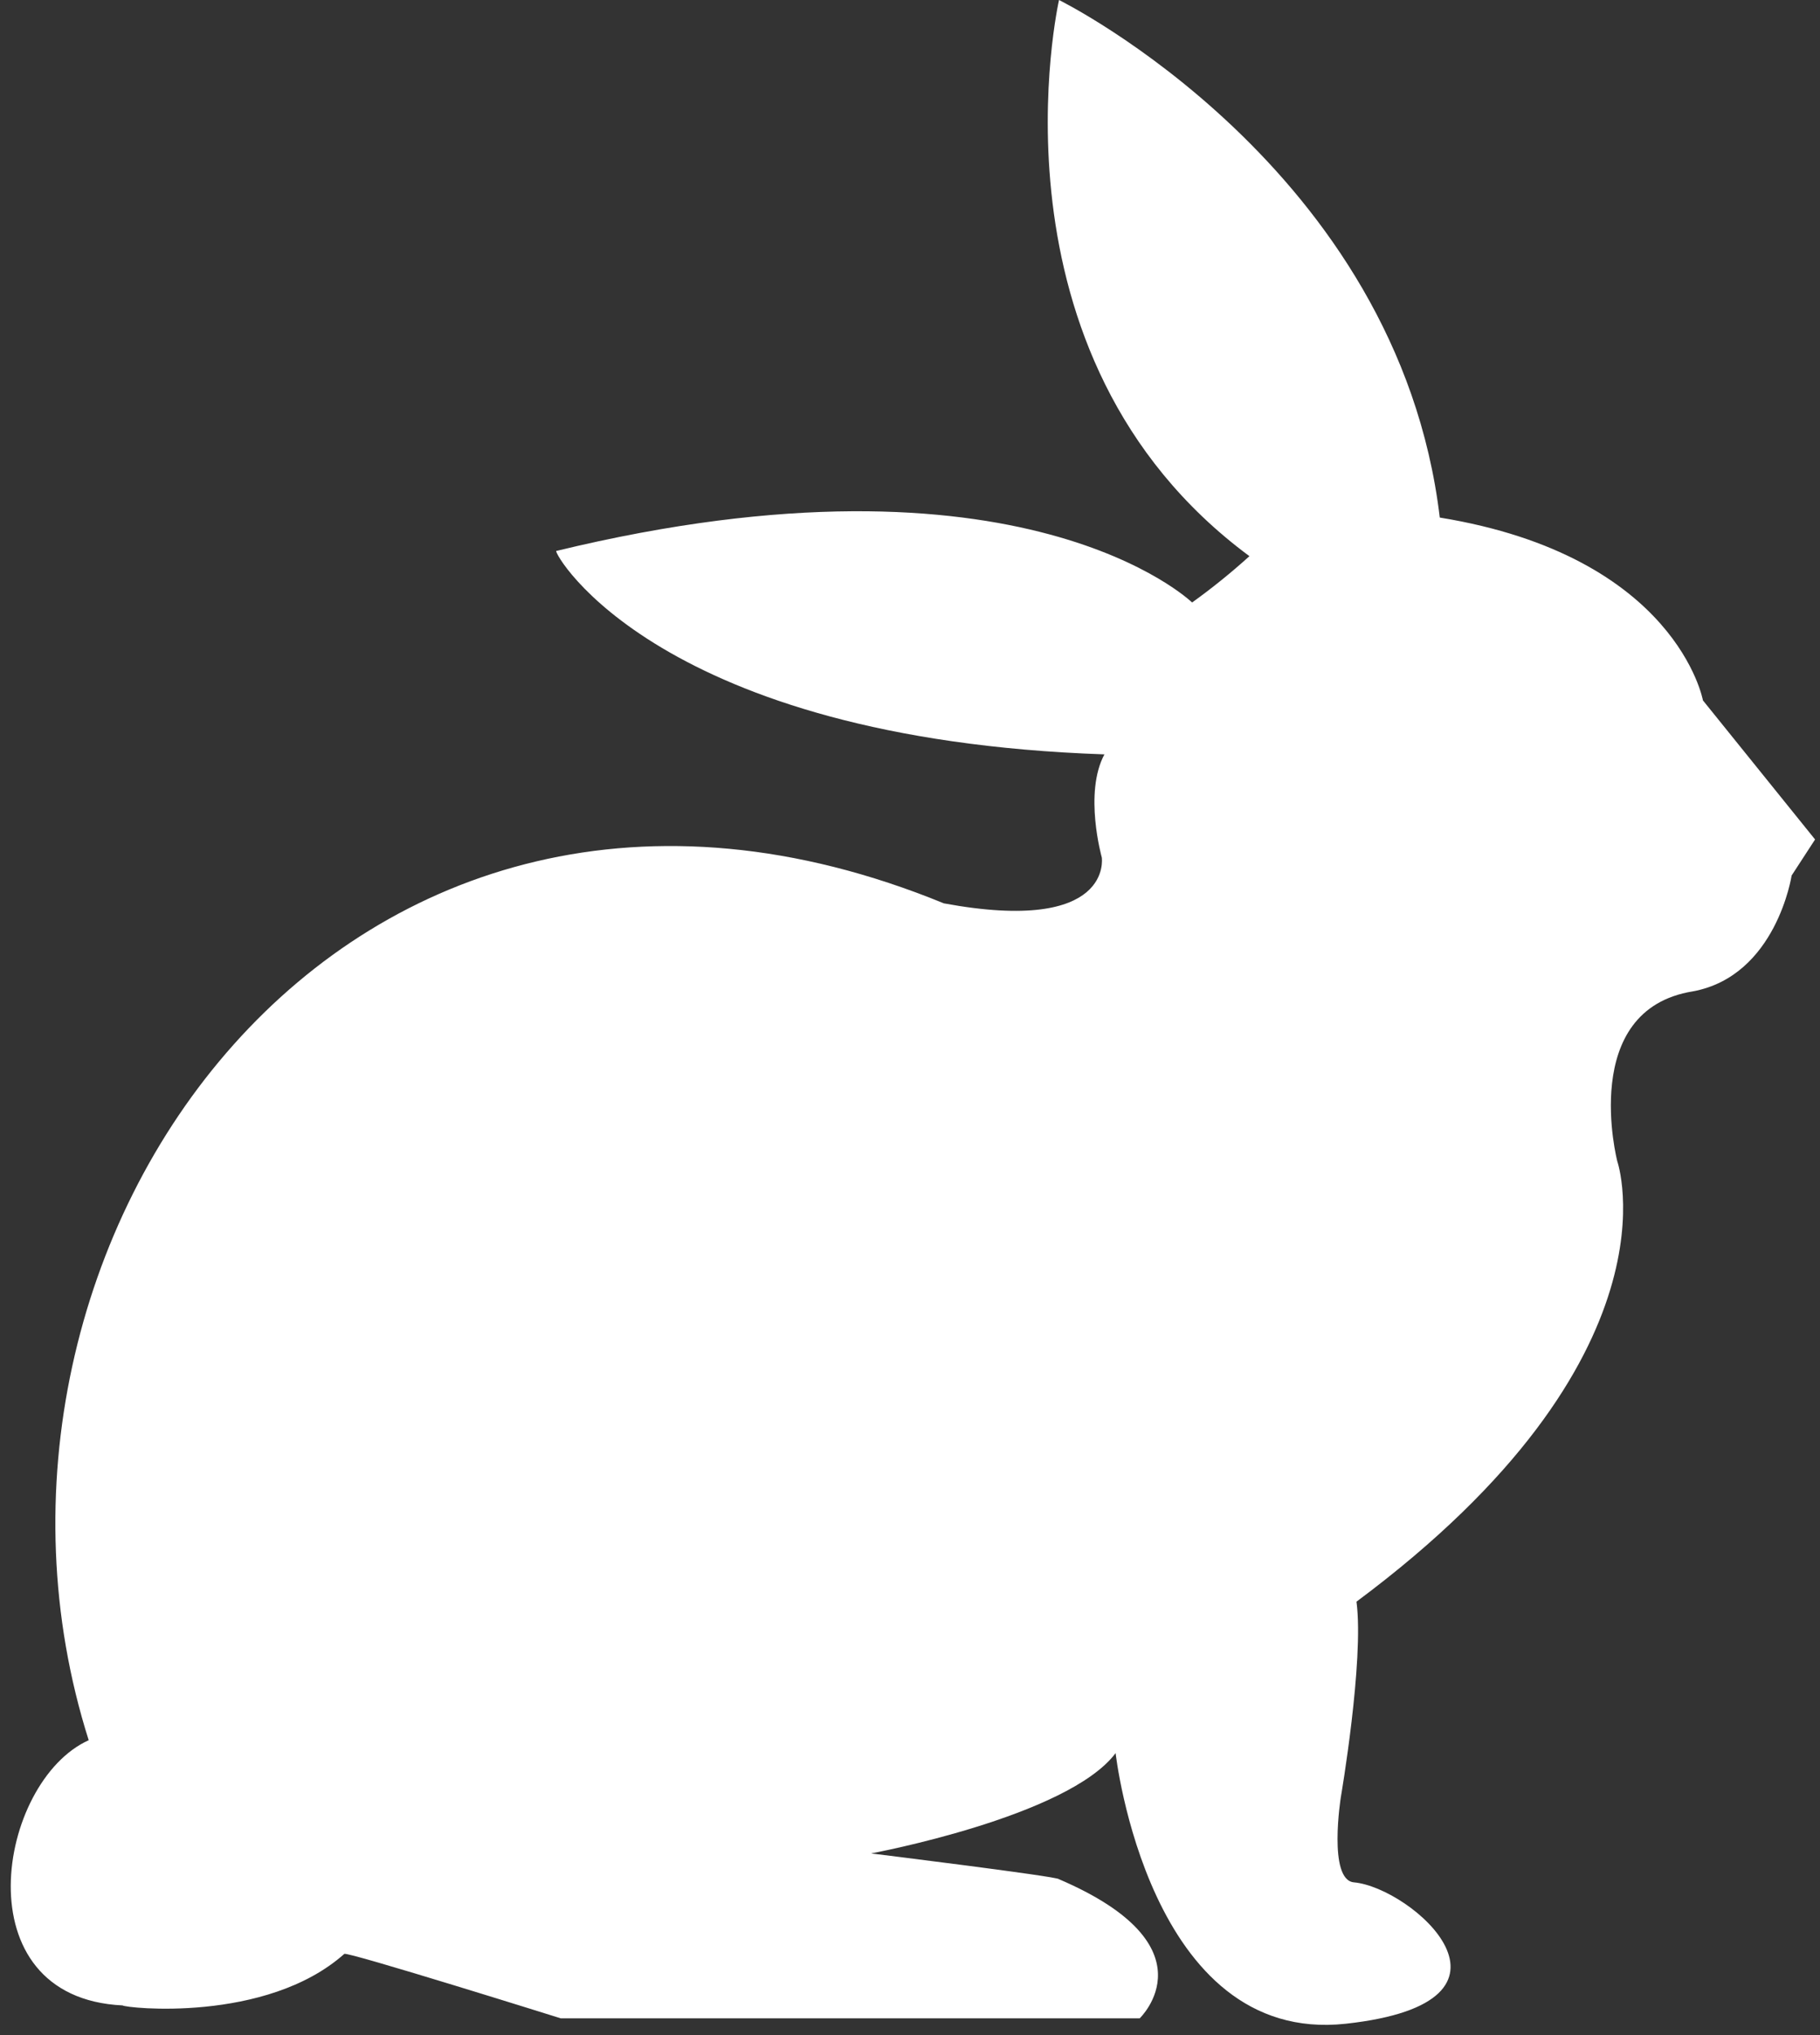 <svg width="34" height="38" viewBox="0 0 34 38" version="1.1" xmlns="http://www.w3.org/2000/svg" xmlns:xlink="http://www.w3.org/1999/xlink">
 <rect x="0" y="0" width="34" height="38" fill="#333333" stroke="none"/>
 <title>Shape</title>
 <desc>Created using Figma</desc>
 <g id="Canvas" transform="translate(-301 -828)">
  <g id="Shape">
   <use xlink:href="#path0_fill" transform="translate(301.201 828)" fill="#FFFFFF" />
  </g>
 </g>
 <defs>
  <path id="path0_fill" d="M 20.64 32.735C 20.64 32.735 21.254 38.192 24.941 37.788C 28.628 37.383 26.17 35.243 25.09 35.148C 24.603 35.099 24.847 33.561 24.847 33.561C 24.847 33.561 25.285 31.012 25.14 29.907C 31.284 25.339 30.012 21.684 30.012 21.684C 30.012 21.684 29.281 18.855 31.425 18.511C 32.984 18.222 33.269 16.348 33.269 16.348L 33.707 15.675L 31.612 13.078C 31.612 13.078 31.124 10.385 26.696 9.664C 25.916 3.125 19.583 0 19.583 0C 19.583 0 18.073 6.636 23.14 10.385C 22.8 10.693 22.442 10.982 22.069 11.25C 22.069 11.25 18.903 8.174 10.19 10.288C 10.141 10.337 12.091 13.799 20.431 14.086C 20.042 14.808 20.382 16.011 20.382 16.011C 20.382 16.011 20.607 17.454 17.432 16.868C 6.276 12.3 -1.473 23.263 1.456 32.494C -0.25 33.264 -0.932 37.303 2.089 37.446C 2.138 37.495 4.768 37.784 6.231 36.484C 6.28 36.435 10.274 37.687 10.274 37.687L 21.09 37.687C 21.09 37.687 22.503 36.34 19.581 35.089C 19.581 35.041 16.072 34.608 16.072 34.608C 16.072 34.608 19.745 33.927 20.64 32.735Z" />
 </defs>
</svg>
